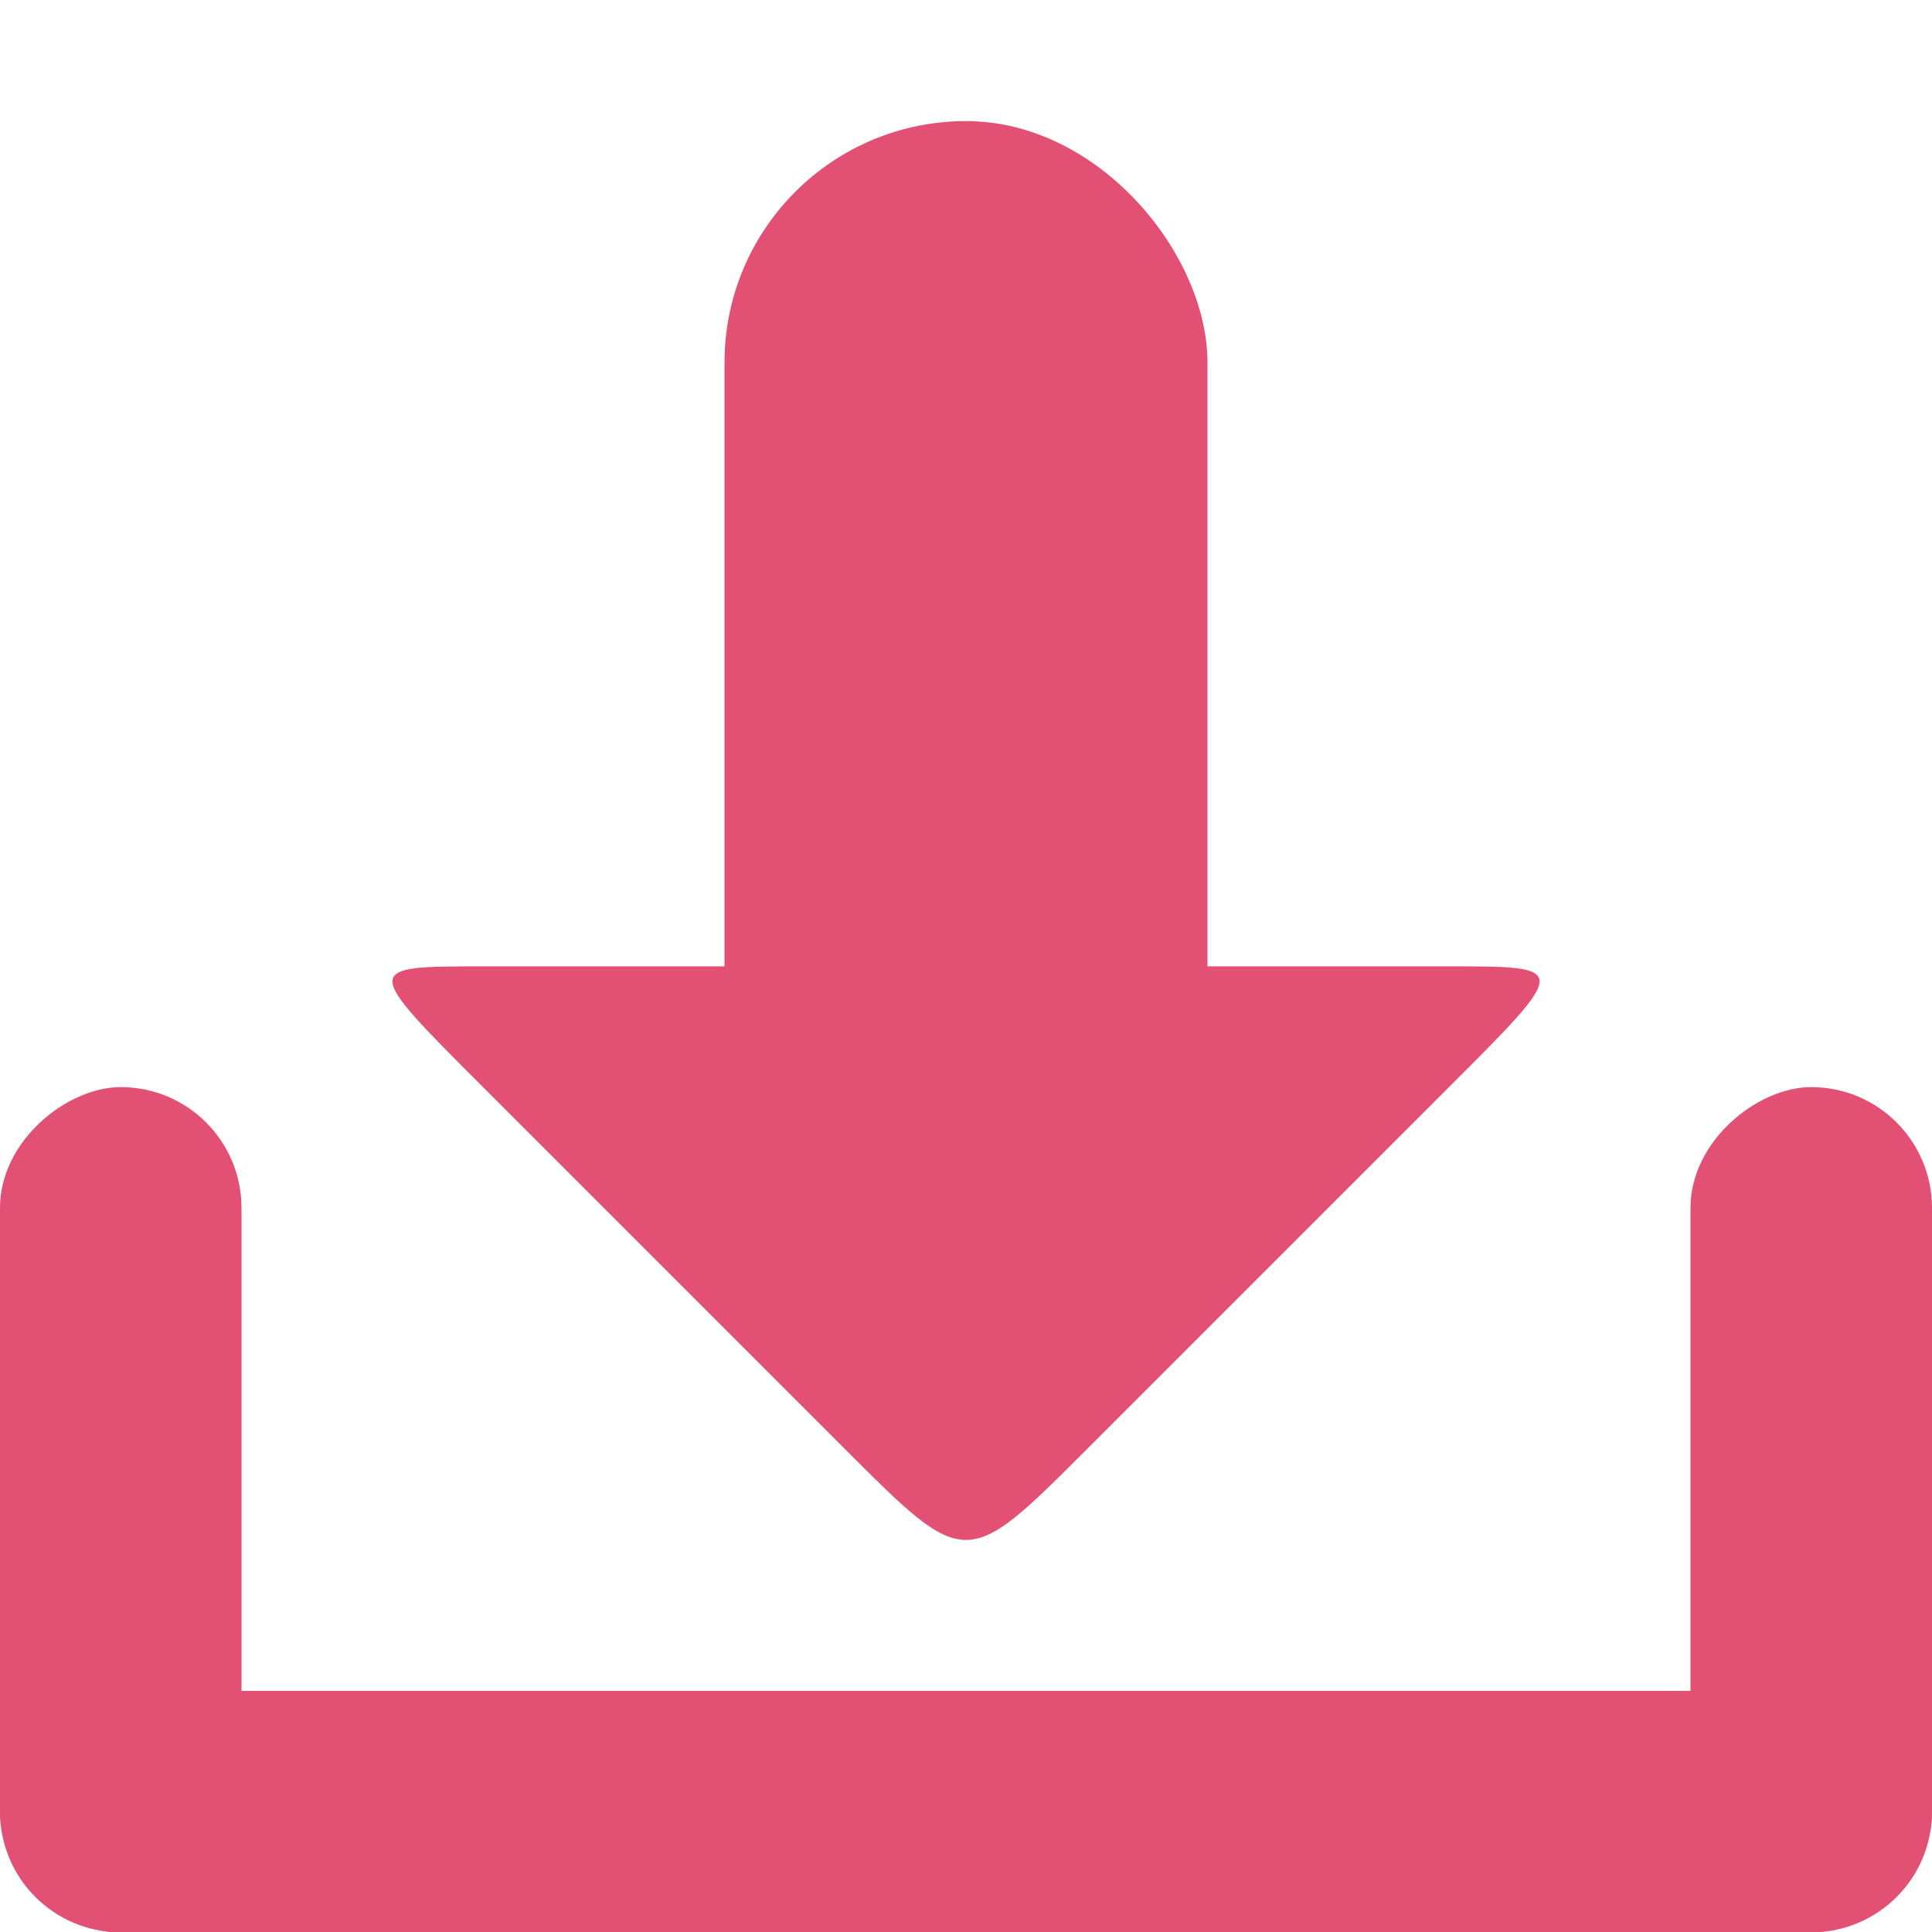 <svg xmlns="http://www.w3.org/2000/svg" viewBox="0 0 16 16">
 <g transform="translate(0,-1036.362)">
  <g transform="translate(15.607,15.875)" style="fill:#e25173;opacity:1;fill-opacity:1">
   <rect rx="1" y="1034.49" x="-15.607" height="2" width="16" style="fill:#e25173;stroke:none"/>
   <rect transform="matrix(0,1,-1,0,0,0)" width="7" height="2" x="1029.49" y="13.607" rx="1" style="fill:#e25173;stroke:none"/>
   <rect rx="1" y="-0.393" x="1029.49" height="2" width="7" transform="matrix(0,1,-1,0,0,0)" style="fill:#e25173;stroke:none"/>
   <path d="m -6.607 1032.49 c -1 1 -1 1 -2 0 l -3 -3 c -1 -1 -1 -1 0 -1 l 8 0 c 1 0 1 0 0 1 z" style="fill:#e25173;stroke:none"/>
   <rect rx="2" y="1021.49" x="-9.607" height="10" width="4" style="fill:#e25173;stroke:none"/>
  </g>
 </g>
</svg>
